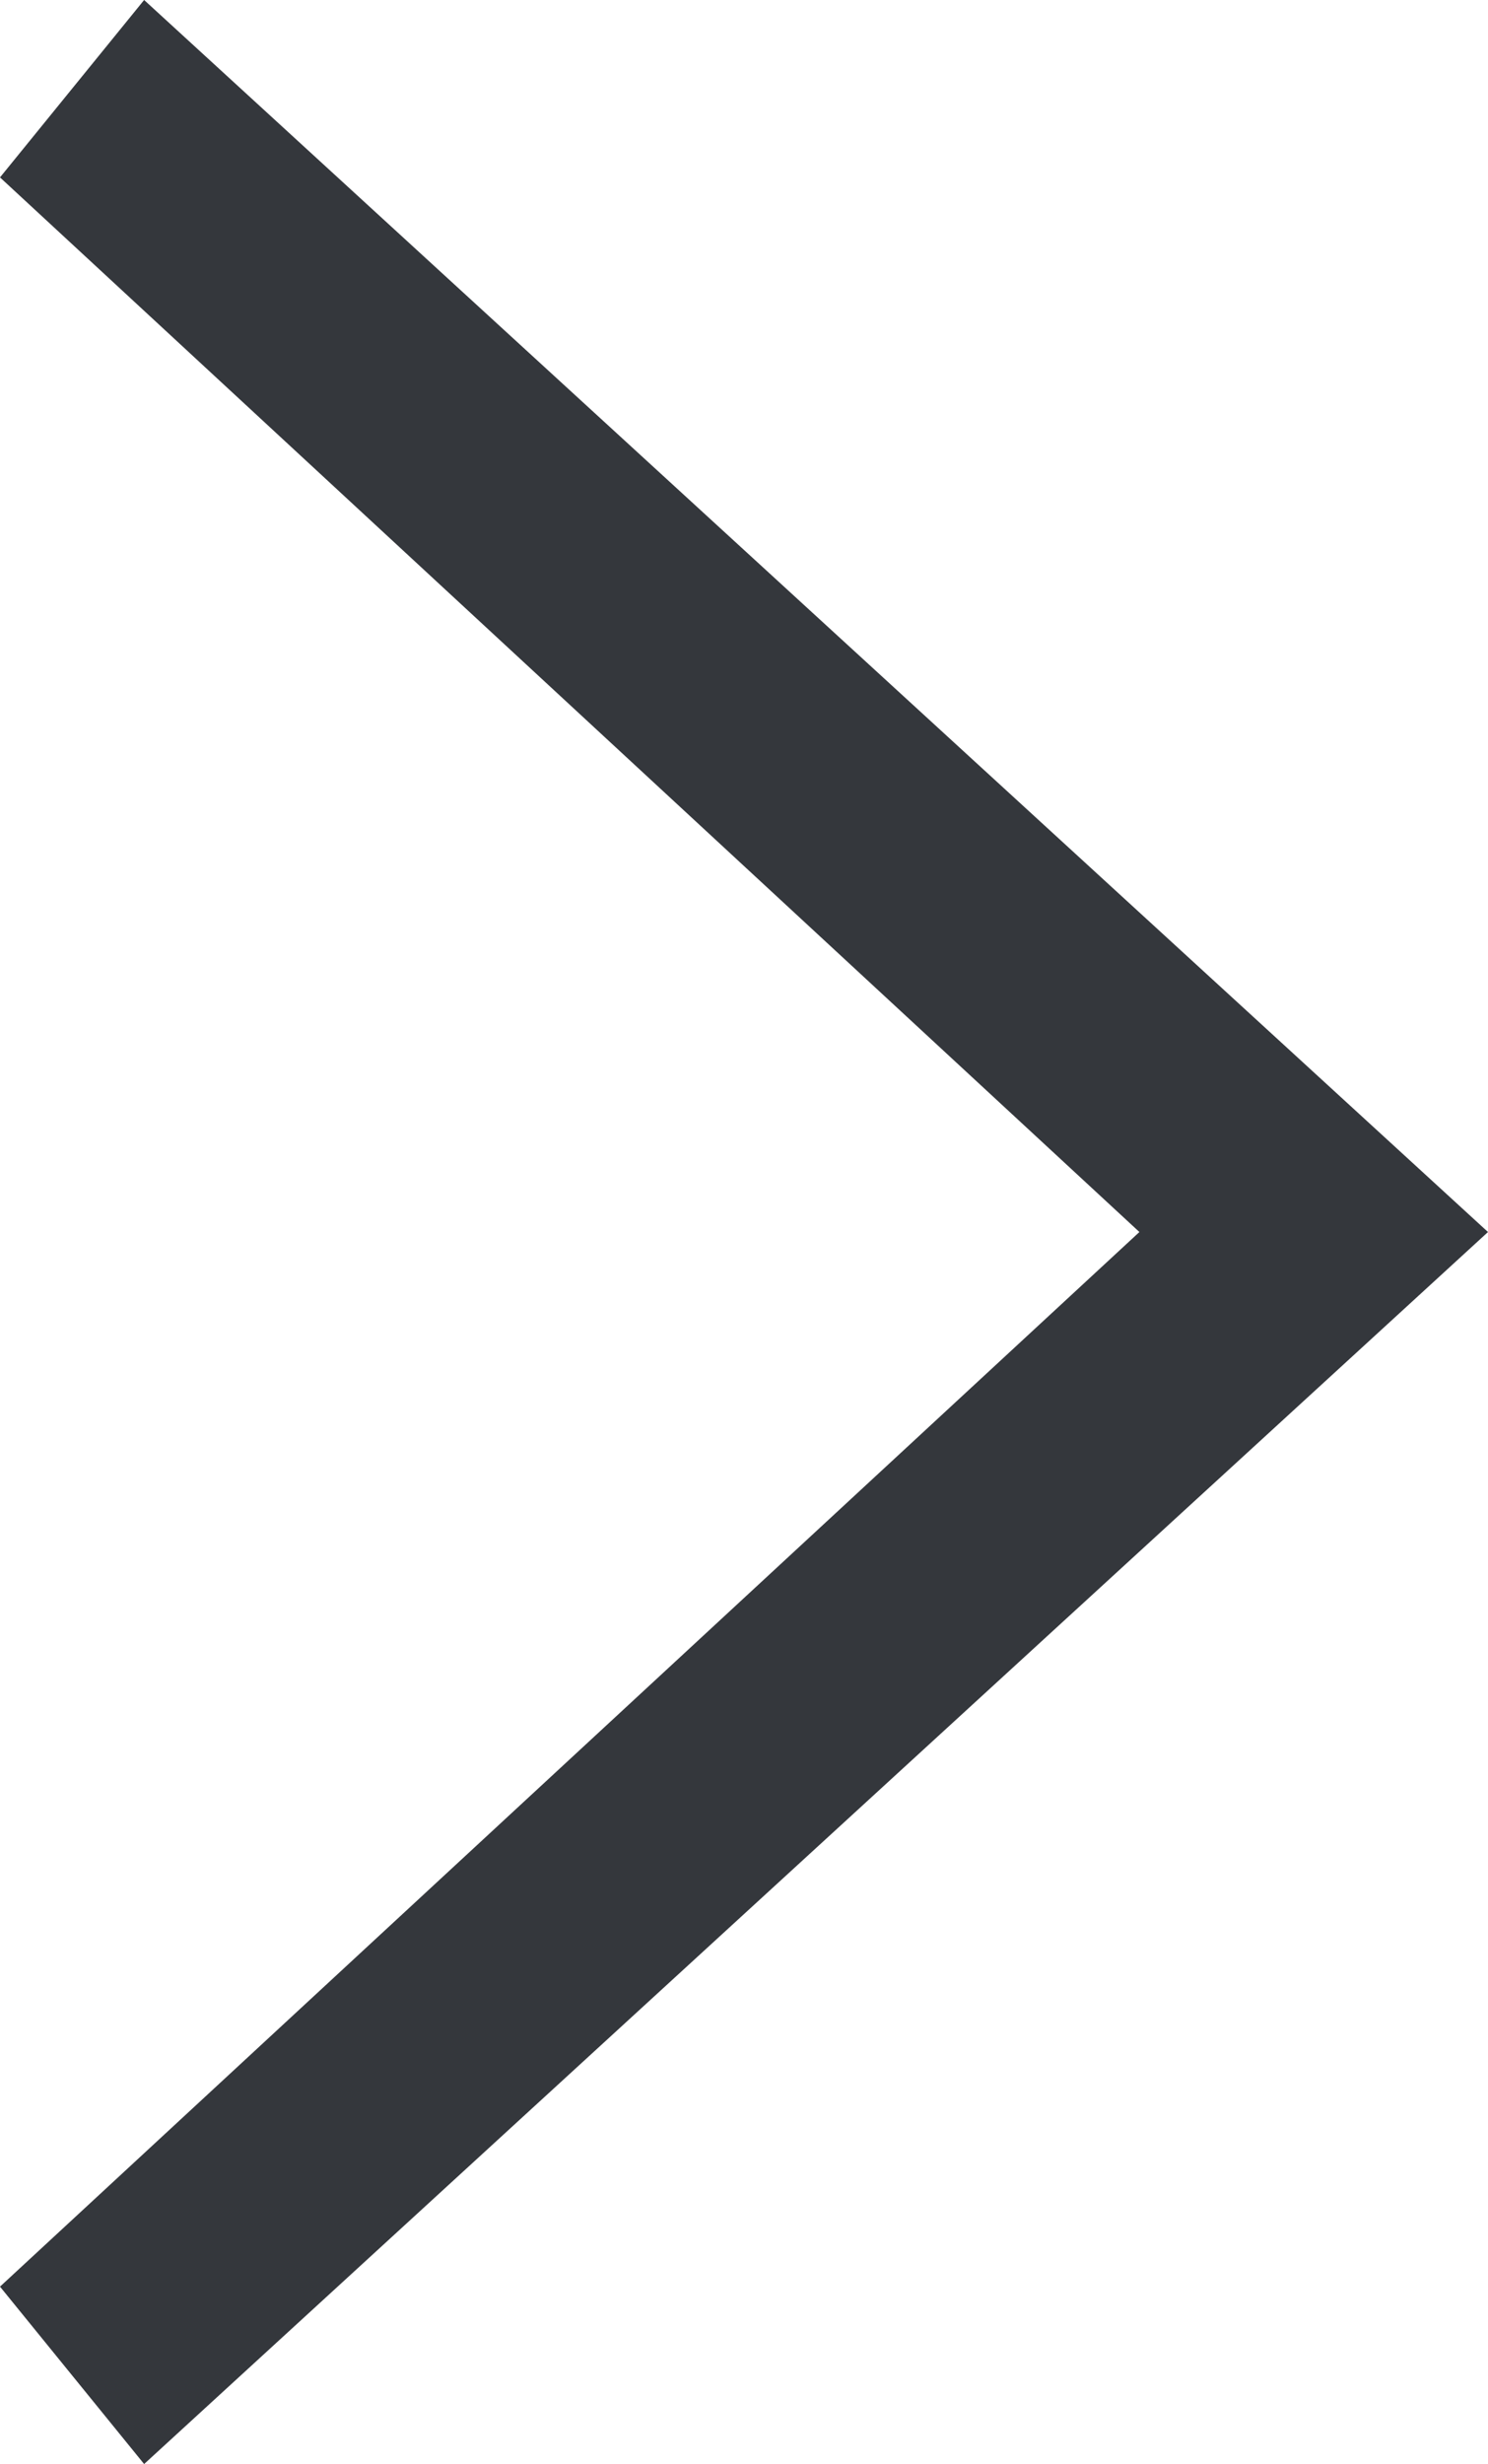 <svg xmlns="http://www.w3.org/2000/svg" viewBox="0 0 12.08 20"><defs><style>.cls-1{fill:#34373c}</style></defs><title>right-arrow</title><g id="Layer_2" data-name="Layer 2"><path class="cls-1" d="M1.17 0l10.91 10L1.17 20 0 18.56 9.25 10 0 1.44z" id="Layer_1-2" data-name="Layer 1"/></g></svg>